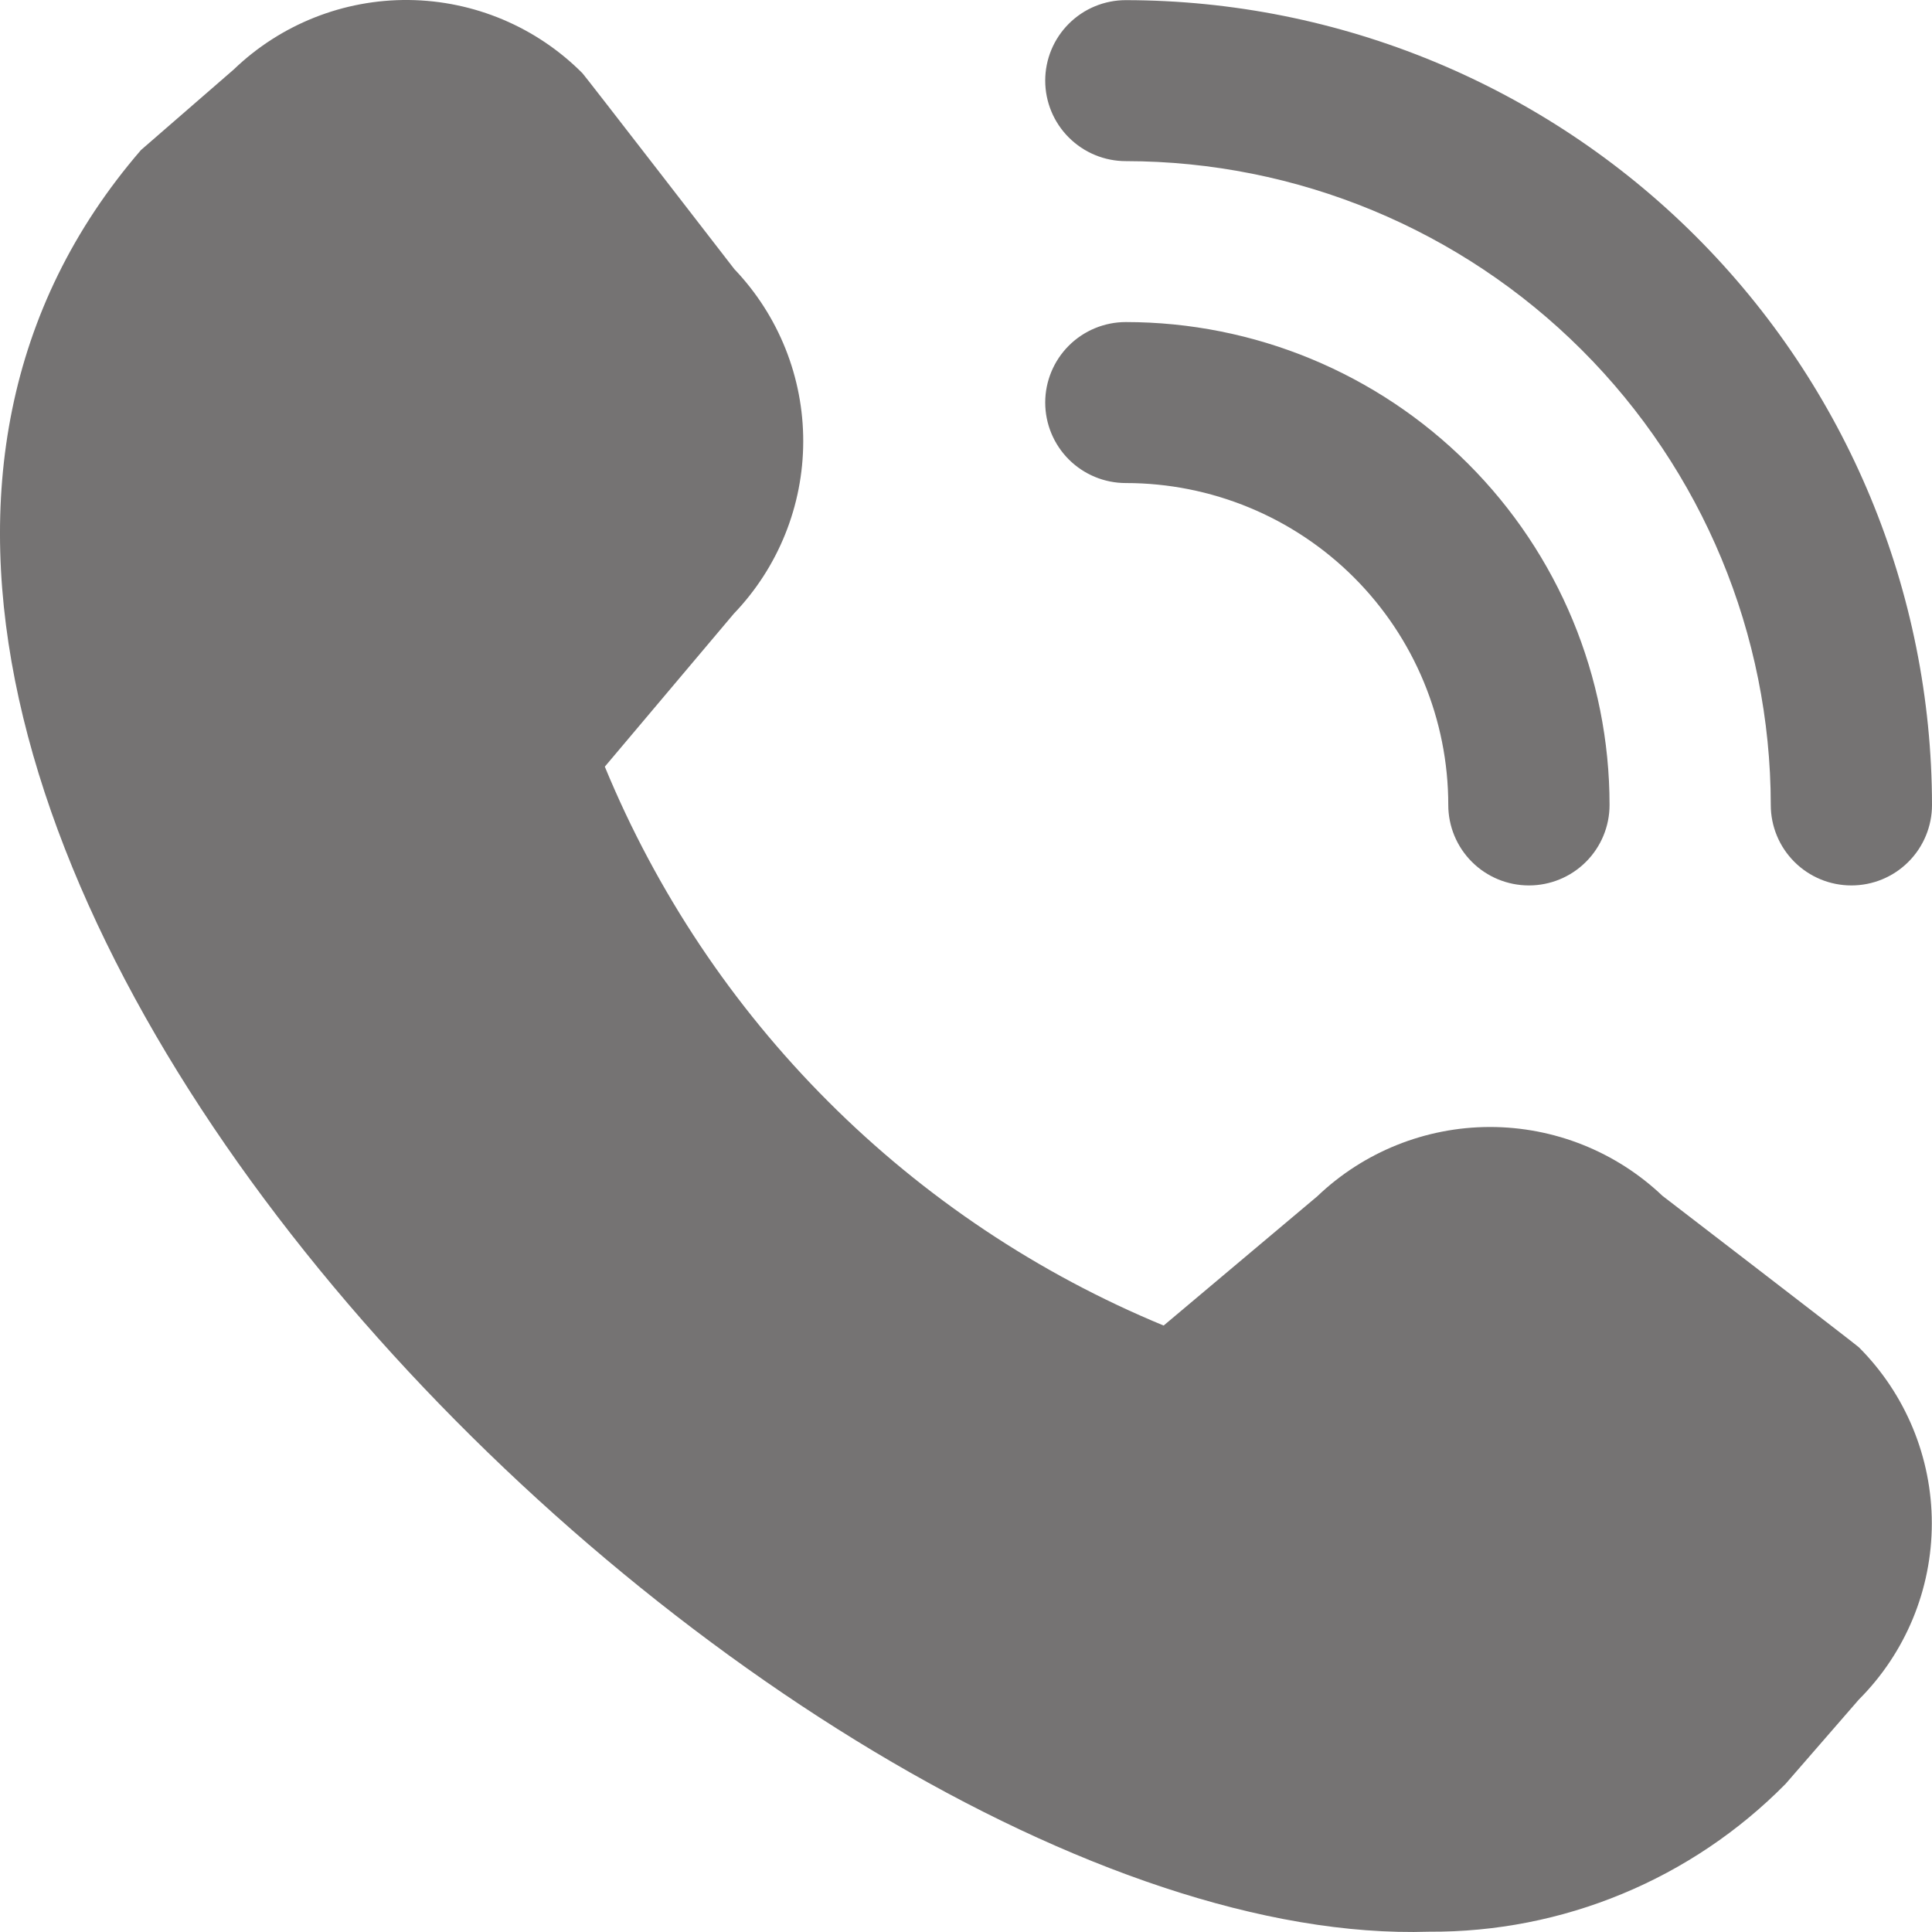 <svg width="40" height="40" viewBox="0 0 40 40" fill="none" xmlns="http://www.w3.org/2000/svg" xmlns:xlink="http://www.w3.org/1999/xlink">
<path d="M38.331,18.332C37.888,18.332 37.464,18.157 37.151,17.844C36.838,17.532 36.662,17.108 36.662,16.666C36.658,13.132 35.25,9.743 32.747,7.244C30.244,4.745 26.849,3.339 23.309,3.336C22.866,3.336 22.442,3.16 22.129,2.847C21.816,2.535 21.64,2.111 21.64,1.669C21.64,1.227 21.816,0.803 22.129,0.491C22.442,0.178 22.866,0.003 23.309,0.003C27.734,0.008 31.977,1.765 35.106,4.889C38.235,8.013 39.995,12.248 40,16.666C40,17.108 39.824,17.532 39.511,17.844C39.198,18.157 38.774,18.332 38.331,18.332ZM33.324,16.666C33.324,14.014 32.269,11.471 30.39,9.596C28.512,7.721 25.965,6.668 23.309,6.668C22.866,6.668 22.442,6.844 22.129,7.156C21.816,7.469 21.64,7.893 21.64,8.334C21.64,8.776 21.816,9.2 22.129,9.513C22.442,9.825 22.866,10.001 23.309,10.001C25.08,10.001 26.778,10.703 28.03,11.953C29.282,13.203 29.985,14.898 29.985,16.666C29.985,17.108 30.161,17.532 30.474,17.844C30.787,18.157 31.212,18.332 31.655,18.332C32.097,18.332 32.522,18.157 32.835,17.844C33.148,17.532 33.324,17.108 33.324,16.666ZM36.967,36.935L38.486,35.187C39.453,34.219 39.996,32.907 39.996,31.54C39.996,30.173 39.453,28.862 38.486,27.894C38.434,27.842 34.419,24.758 34.419,24.758C33.455,23.842 32.175,23.332 30.844,23.333C29.513,23.335 28.234,23.849 27.273,24.768L24.092,27.444C21.495,26.371 19.136,24.796 17.151,22.81C15.165,20.825 13.592,18.467 12.522,15.873L15.192,12.707C16.113,11.747 16.628,10.47 16.63,9.142C16.633,7.813 16.122,6.534 15.204,5.572C15.204,5.572 12.111,1.568 12.059,1.516C11.107,0.559 9.816,0.015 8.465,0C7.114,-0.014 5.811,0.503 4.839,1.439L2.919,3.106C-8.42,16.239 15.998,40.429 29.588,39.994C30.961,40.002 32.32,39.736 33.588,39.21C34.855,38.685 36.004,37.911 36.967,36.935Z" fill="#757373"/>
</svg>
